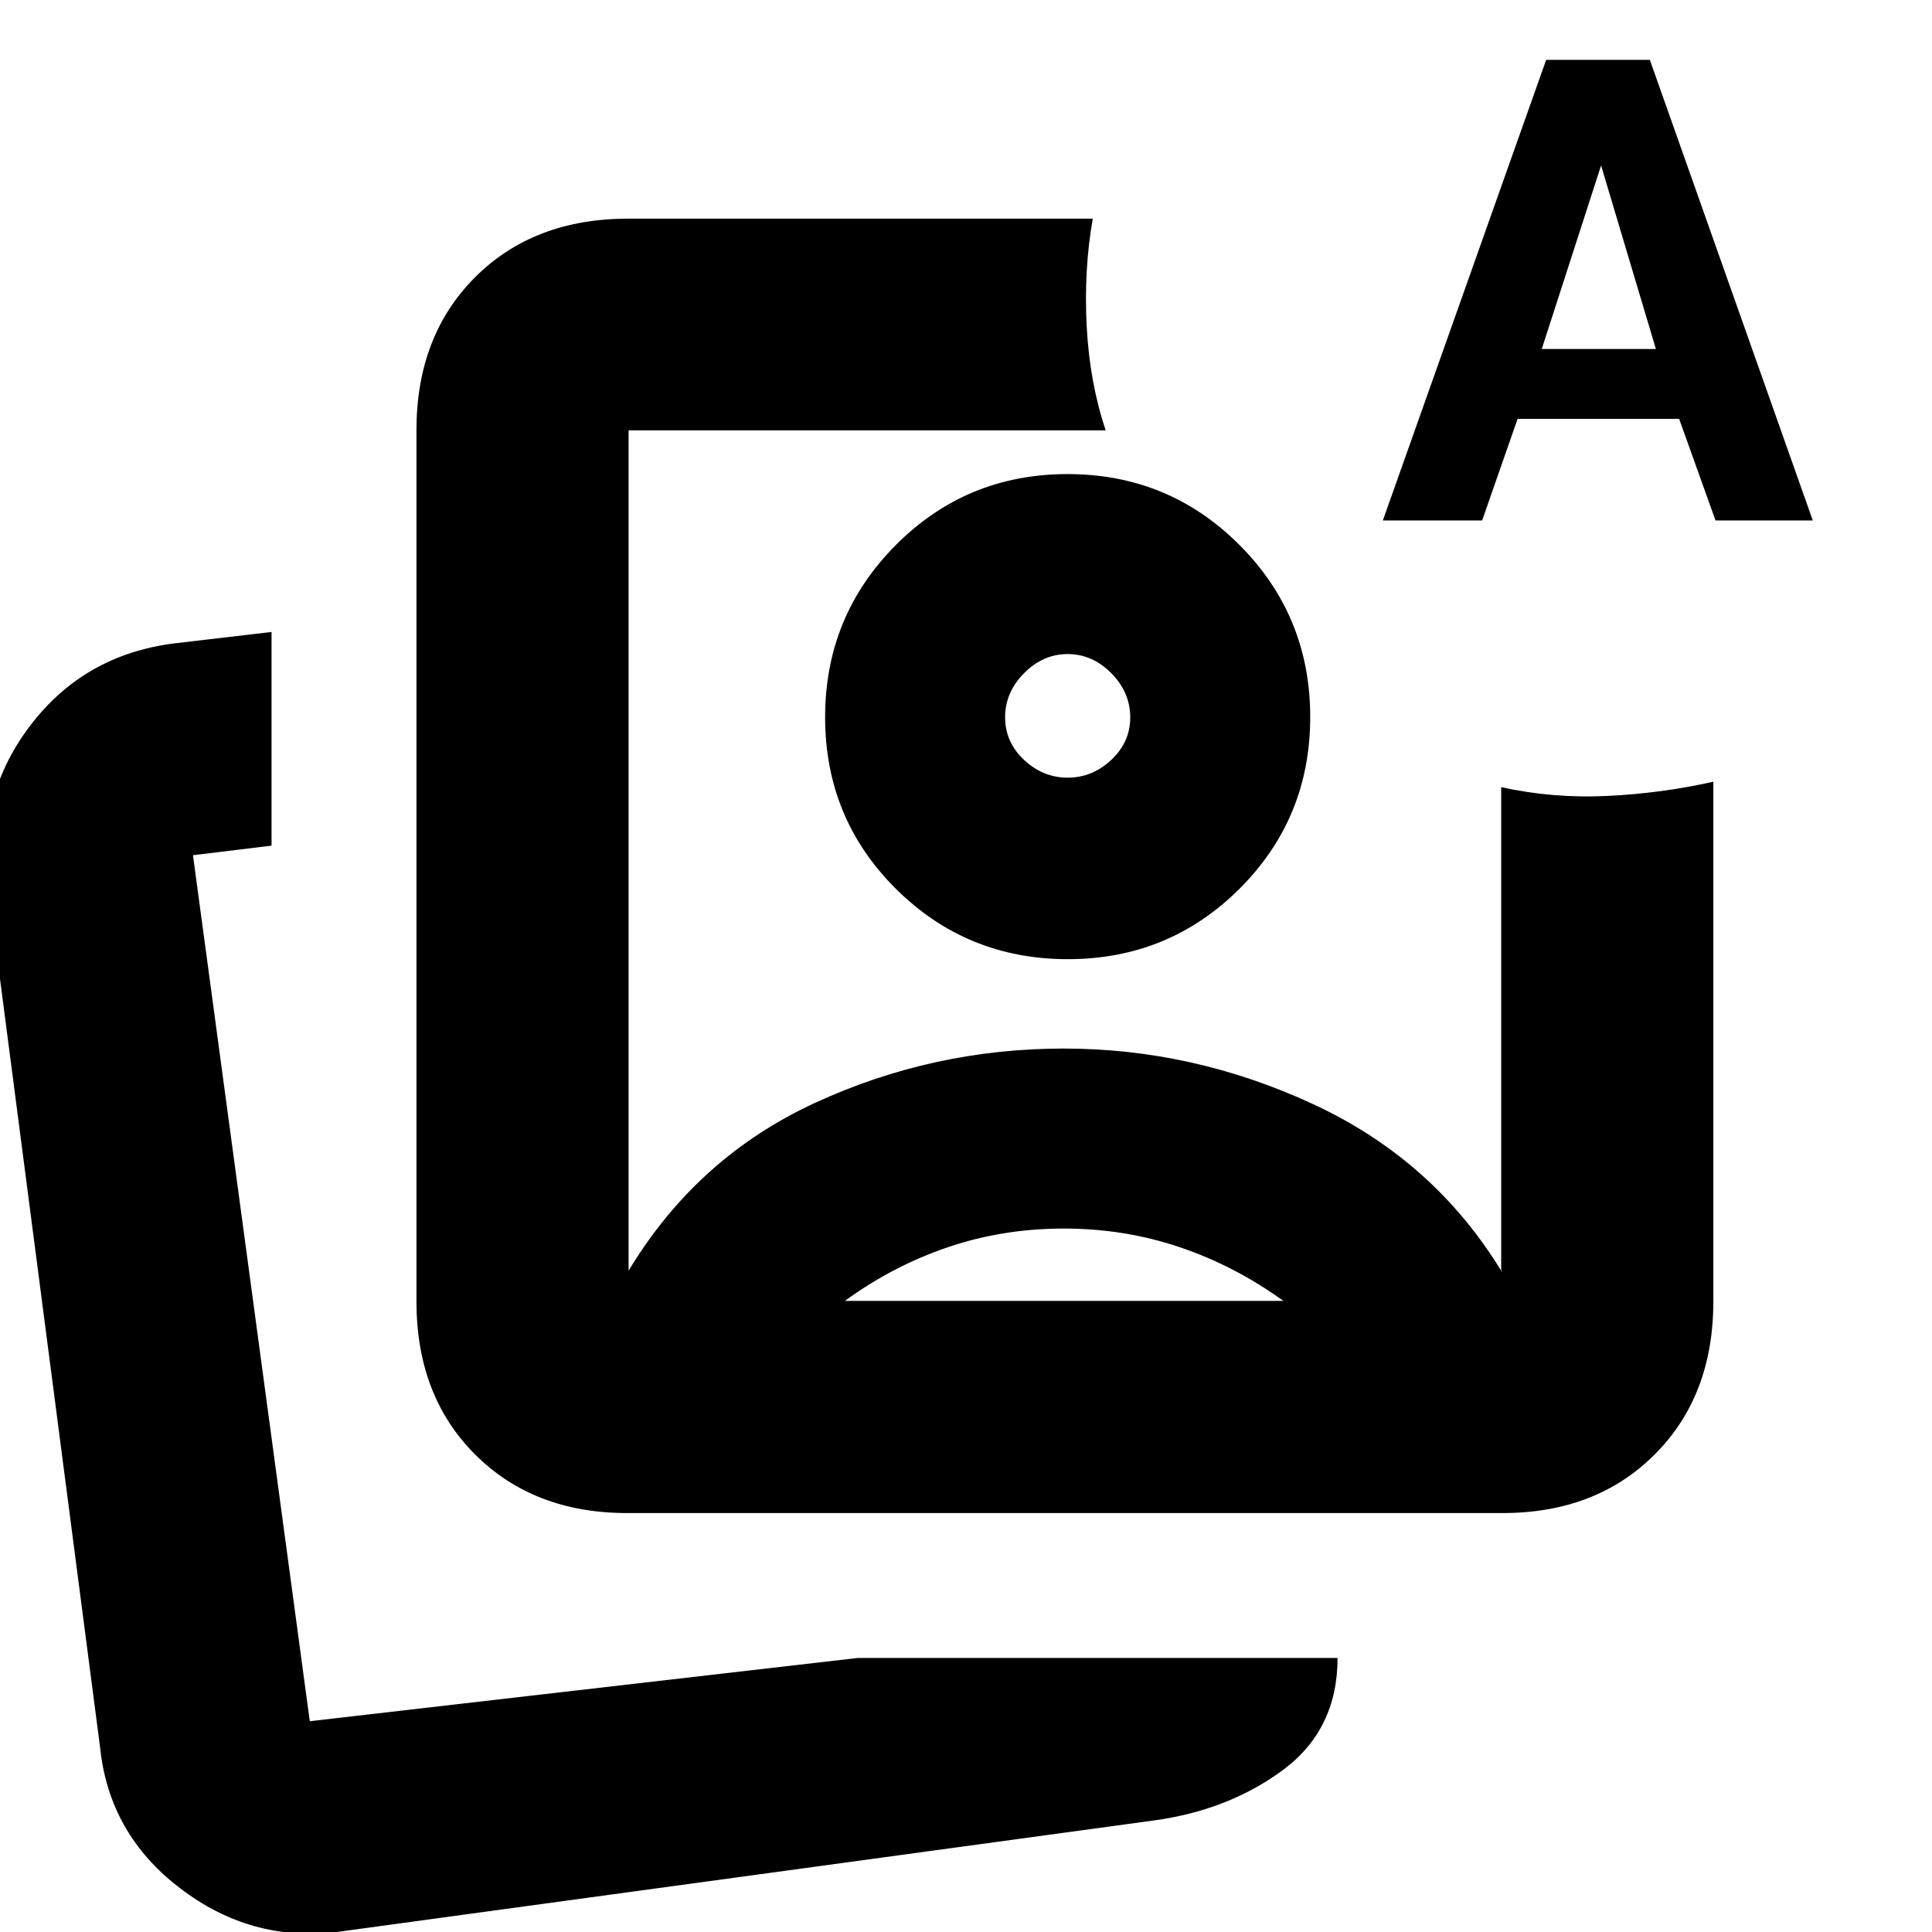 <svg xmlns="http://www.w3.org/2000/svg" height="20" viewBox="0 -960 960 960" width="20"><path d="M311.65-208.17q-46.47 0-75.59-29.13-29.13-29.12-29.13-76.05v-432.82q0-46.93 29.13-76.06 29.12-29.12 76.05-29.12h230.87q-4.48 25.68-3 53.59 1.48 27.91 9.43 51.59H312.35v417.56q34-56.32 92.57-83.35 58.58-27.02 123.64-27.02 64.32 0 123.97 27.64 59.64 27.64 93.39 82.76 1.01.97.27-.08-.75-1.06-.26.05v-240.26q25.68 5.67 52.71 4.37 27.03-1.3 52.71-7.07v258.22q0 46.93-29.12 76.05-29.13 29.13-75.6 29.13H311.65Zm217.11-395.5ZM167.65-.04Q124.78 5.2 89.51-21.72 54.24-48.63 49.76-91.5L-6.28-521.85q-4.72-43.86 21.77-78.22 26.49-34.37 70.44-40.15l49-5.76v106.18l-39.04 4.76 58.04 430.3 272.29-31.43h238.41q0 35.58-27.17 55.69-27.18 20.11-64.53 25.11L167.65-.04Zm-13.72-104.7Zm533.2-596.65 81.15-228.87h51.52l80.96 228.87h-48.33l-18.07-50.48h-80.27l-17.62 50.48h-49.34Zm78.96-85.2h56.71l-27.23-91.19-29.48 91.19ZM528.57-349.54q-30.2 0-57.48 9.24-27.29 9.23-51.29 26.71h217.92q-24.24-17.48-51.59-26.71-27.35-9.24-57.56-9.24Zm1.89-374.89q50.26 0 85.42 35.22 35.16 35.22 35.16 85.49 0 50.27-35.1 85.3-35.11 35.03-85.36 35.03-50.26 0-85.42-34.97Q410-553.33 410-603.6q0-50.27 35.11-85.55 35.1-35.28 85.35-35.28Zm.06 89.43q-12.28 0-21.68 9.52-9.41 9.52-9.41 21.87 0 12.35 9.41 21.19 9.4 8.83 21.68 8.83t21.69-8.85q9.4-8.85 9.4-21.05 0-12.47-9.4-21.99-9.41-9.52-21.69-9.52Z"/></svg>